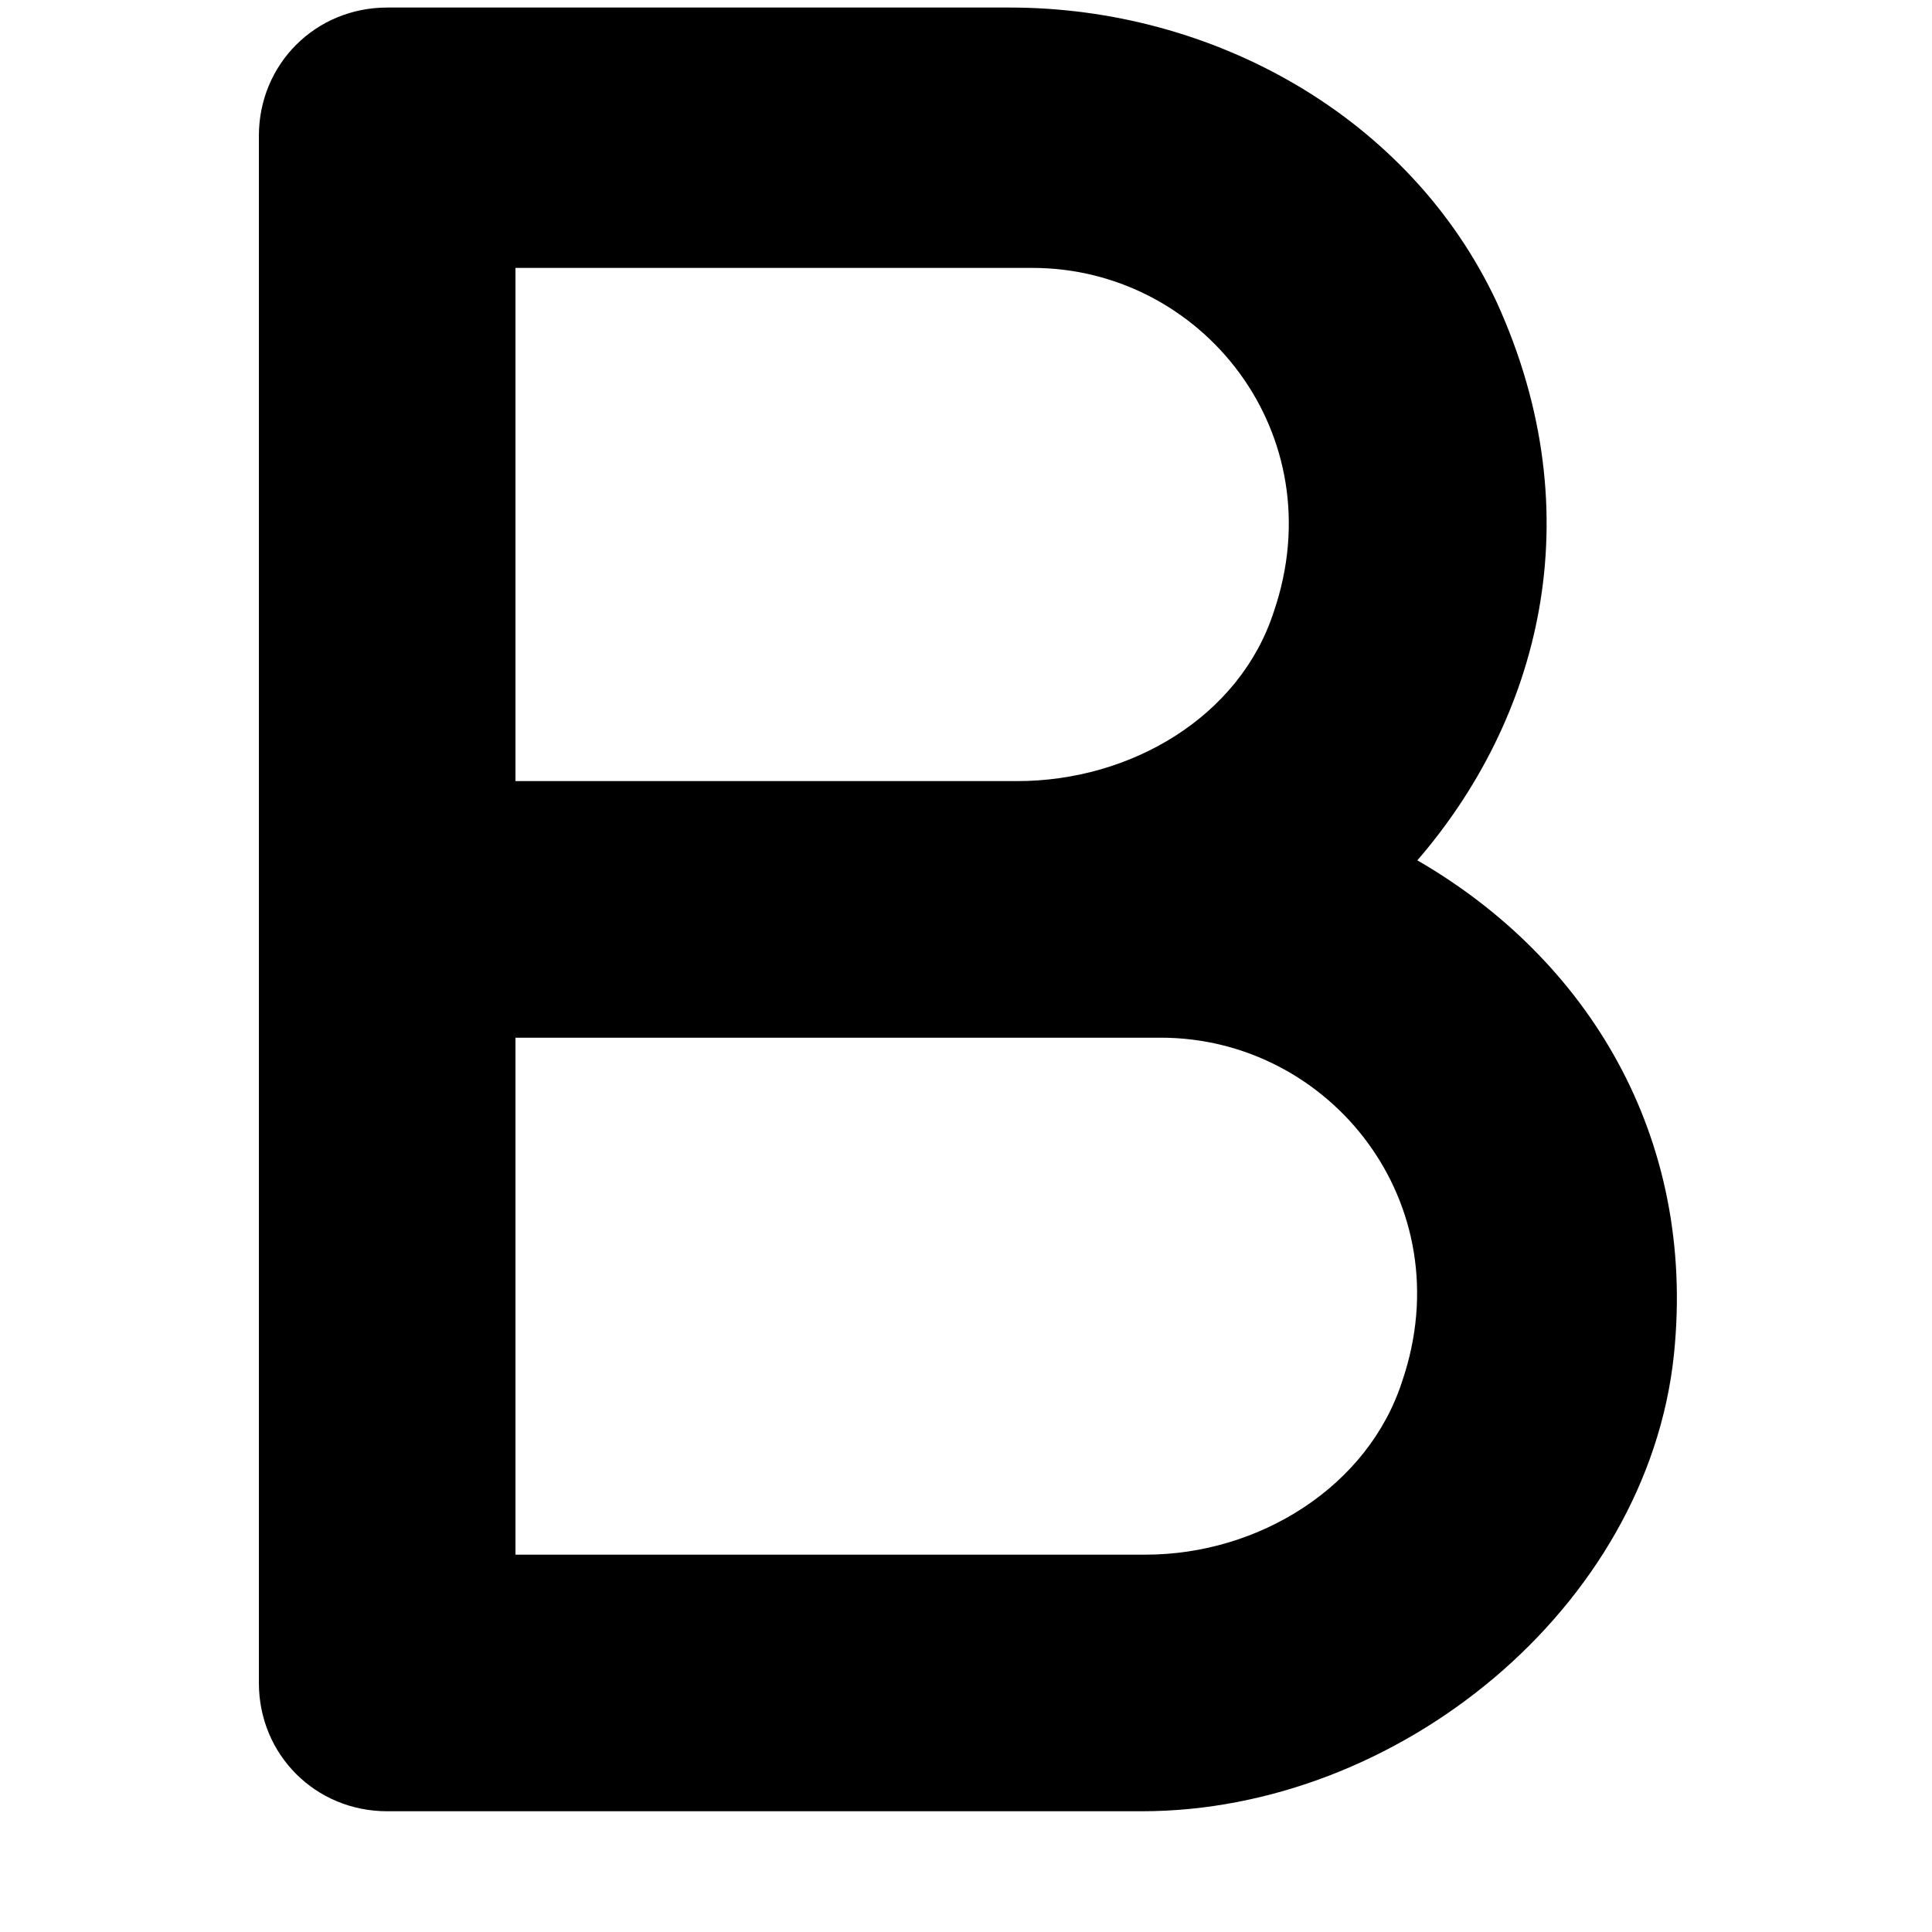 <svg xmlns="http://www.w3.org/2000/svg" viewBox="0 0 512 512">
	<path d="M68.608 446V36c0-19 15-34 34-34h165c54 0 106 29 129 78 26 57 11 111-21 148 45 26 74 73 68 131-7 67-73 121-141 121h-200c-19 0-34-15-34-34zm201-239c30 0 59-17 68-45 16-47-19-91-64-91h-137v136h133zm-133 205h167c30 0 59-18 68-46 16-47-19-91-64-91h-171v137z"/>
</svg>
